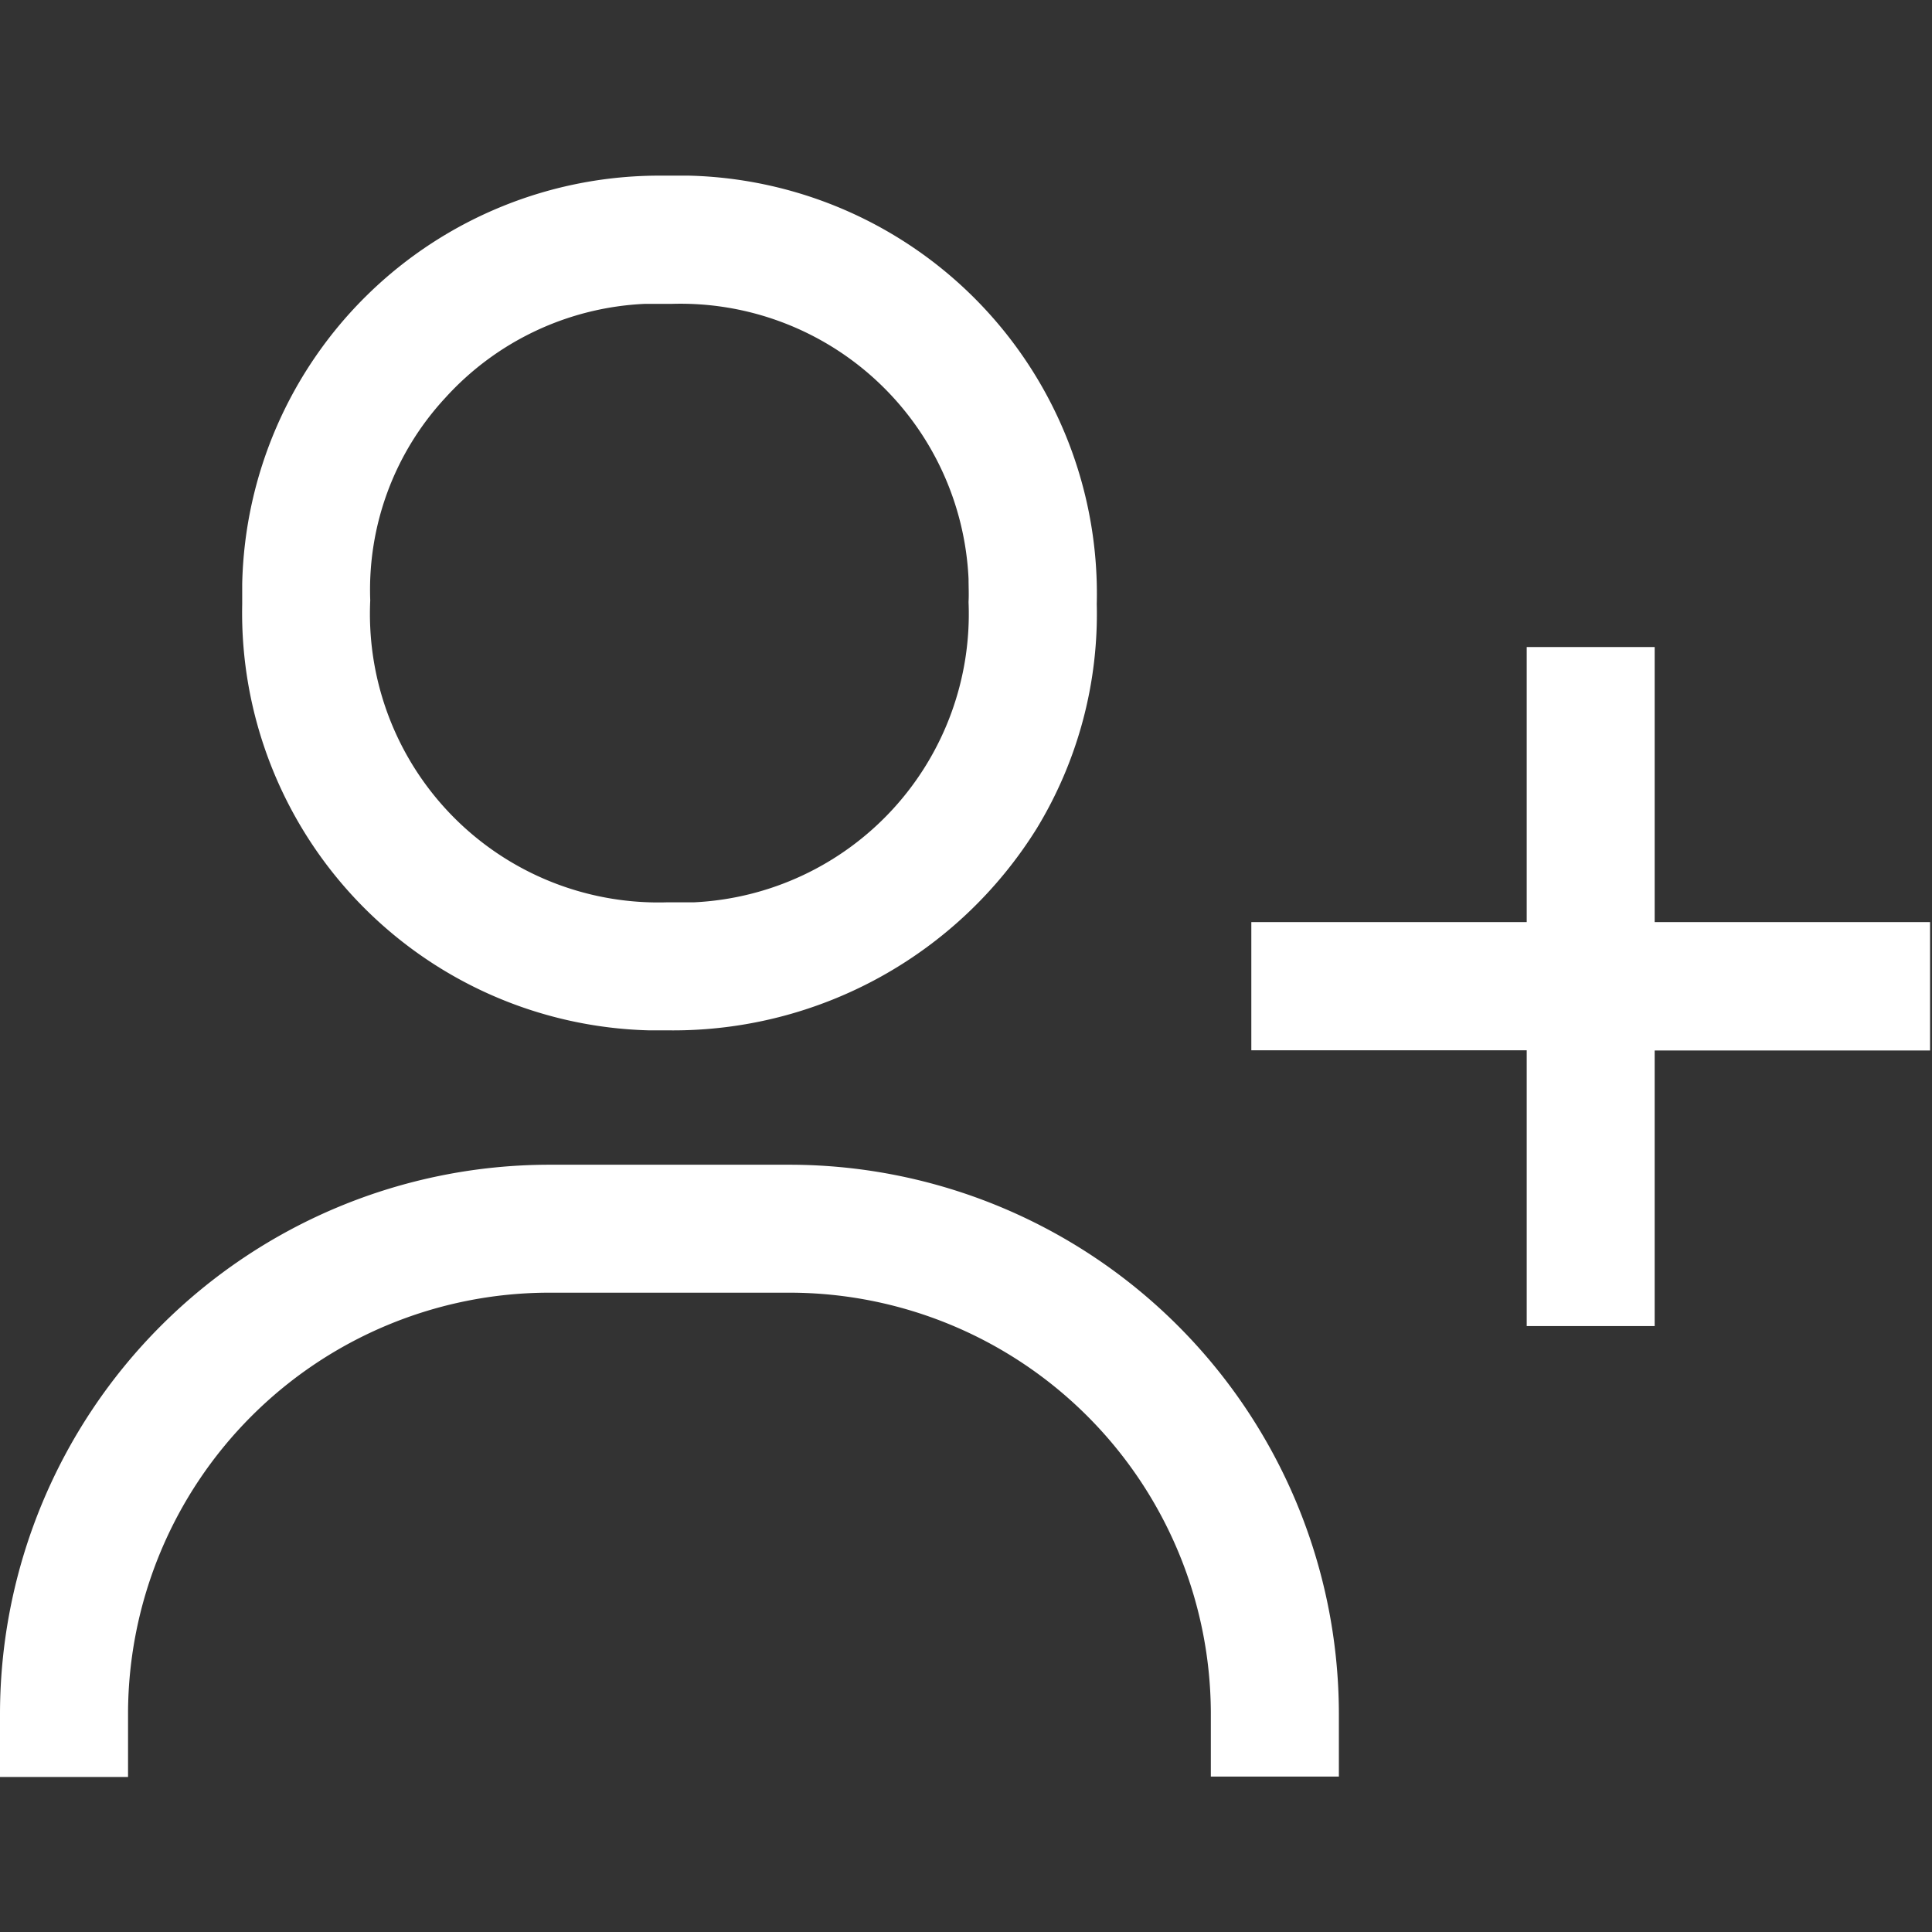 <svg xmlns="http://www.w3.org/2000/svg" width="22" height="22" viewBox="0 0 22 22">
    <rect x="0" y="0" width="22" height="22" fill="#333333" stroke="none"/>
    <path data-name="사각형 1131" style="fill:none" d="M0 0h22v22H0z"/>
    <g data-name="그룹 223">
        <path data-name="패스 25935" d="M7.607 9.733h.03a4.876 4.876 0 0 0 4.169-2.3 4.7 4.7 0 0 0 .683-2.555A4.763 4.763 0 0 0 7.843 0h-.317a4.752 4.752 0 0 0-4.768 4.649v.23A4.756 4.756 0 0 0 7.4 9.733zm-3.391-4.59c-.005-.1-.005-.2 0-.307a3.214 3.214 0 0 1 .854-2.305A3.263 3.263 0 0 1 7.347 1.46h.307a3.284 3.284 0 0 1 3.375 3.132c0 .088.005.175 0 .263A3.287 3.287 0 0 1 7.9 8.275h-.308a3.284 3.284 0 0 1-3.376-3.132" style="fill:#fff" transform="translate(0 2)"/>
        <path data-name="패스 25936" d="M6.244 11.263A6.259 6.259 0 0 0 0 17.507v.728h1.458V17.5a4.8 4.8 0 0 1 4.785-4.78H9a4.8 4.8 0 0 1 4.788 4.78v.73h1.458v-.729A6.259 6.259 0 0 0 9 11.263z" style="fill:#fff" transform="translate(0 2)"/>
        <path data-name="패스 25937" d="M18.842 5.368h-1.457V8.5h-3.136v1.46h3.136v3.14h1.457V9.962h3.136V8.5h-3.136z" style="fill:#fff" transform="translate(0 2)"/>
    </g>
</svg>
